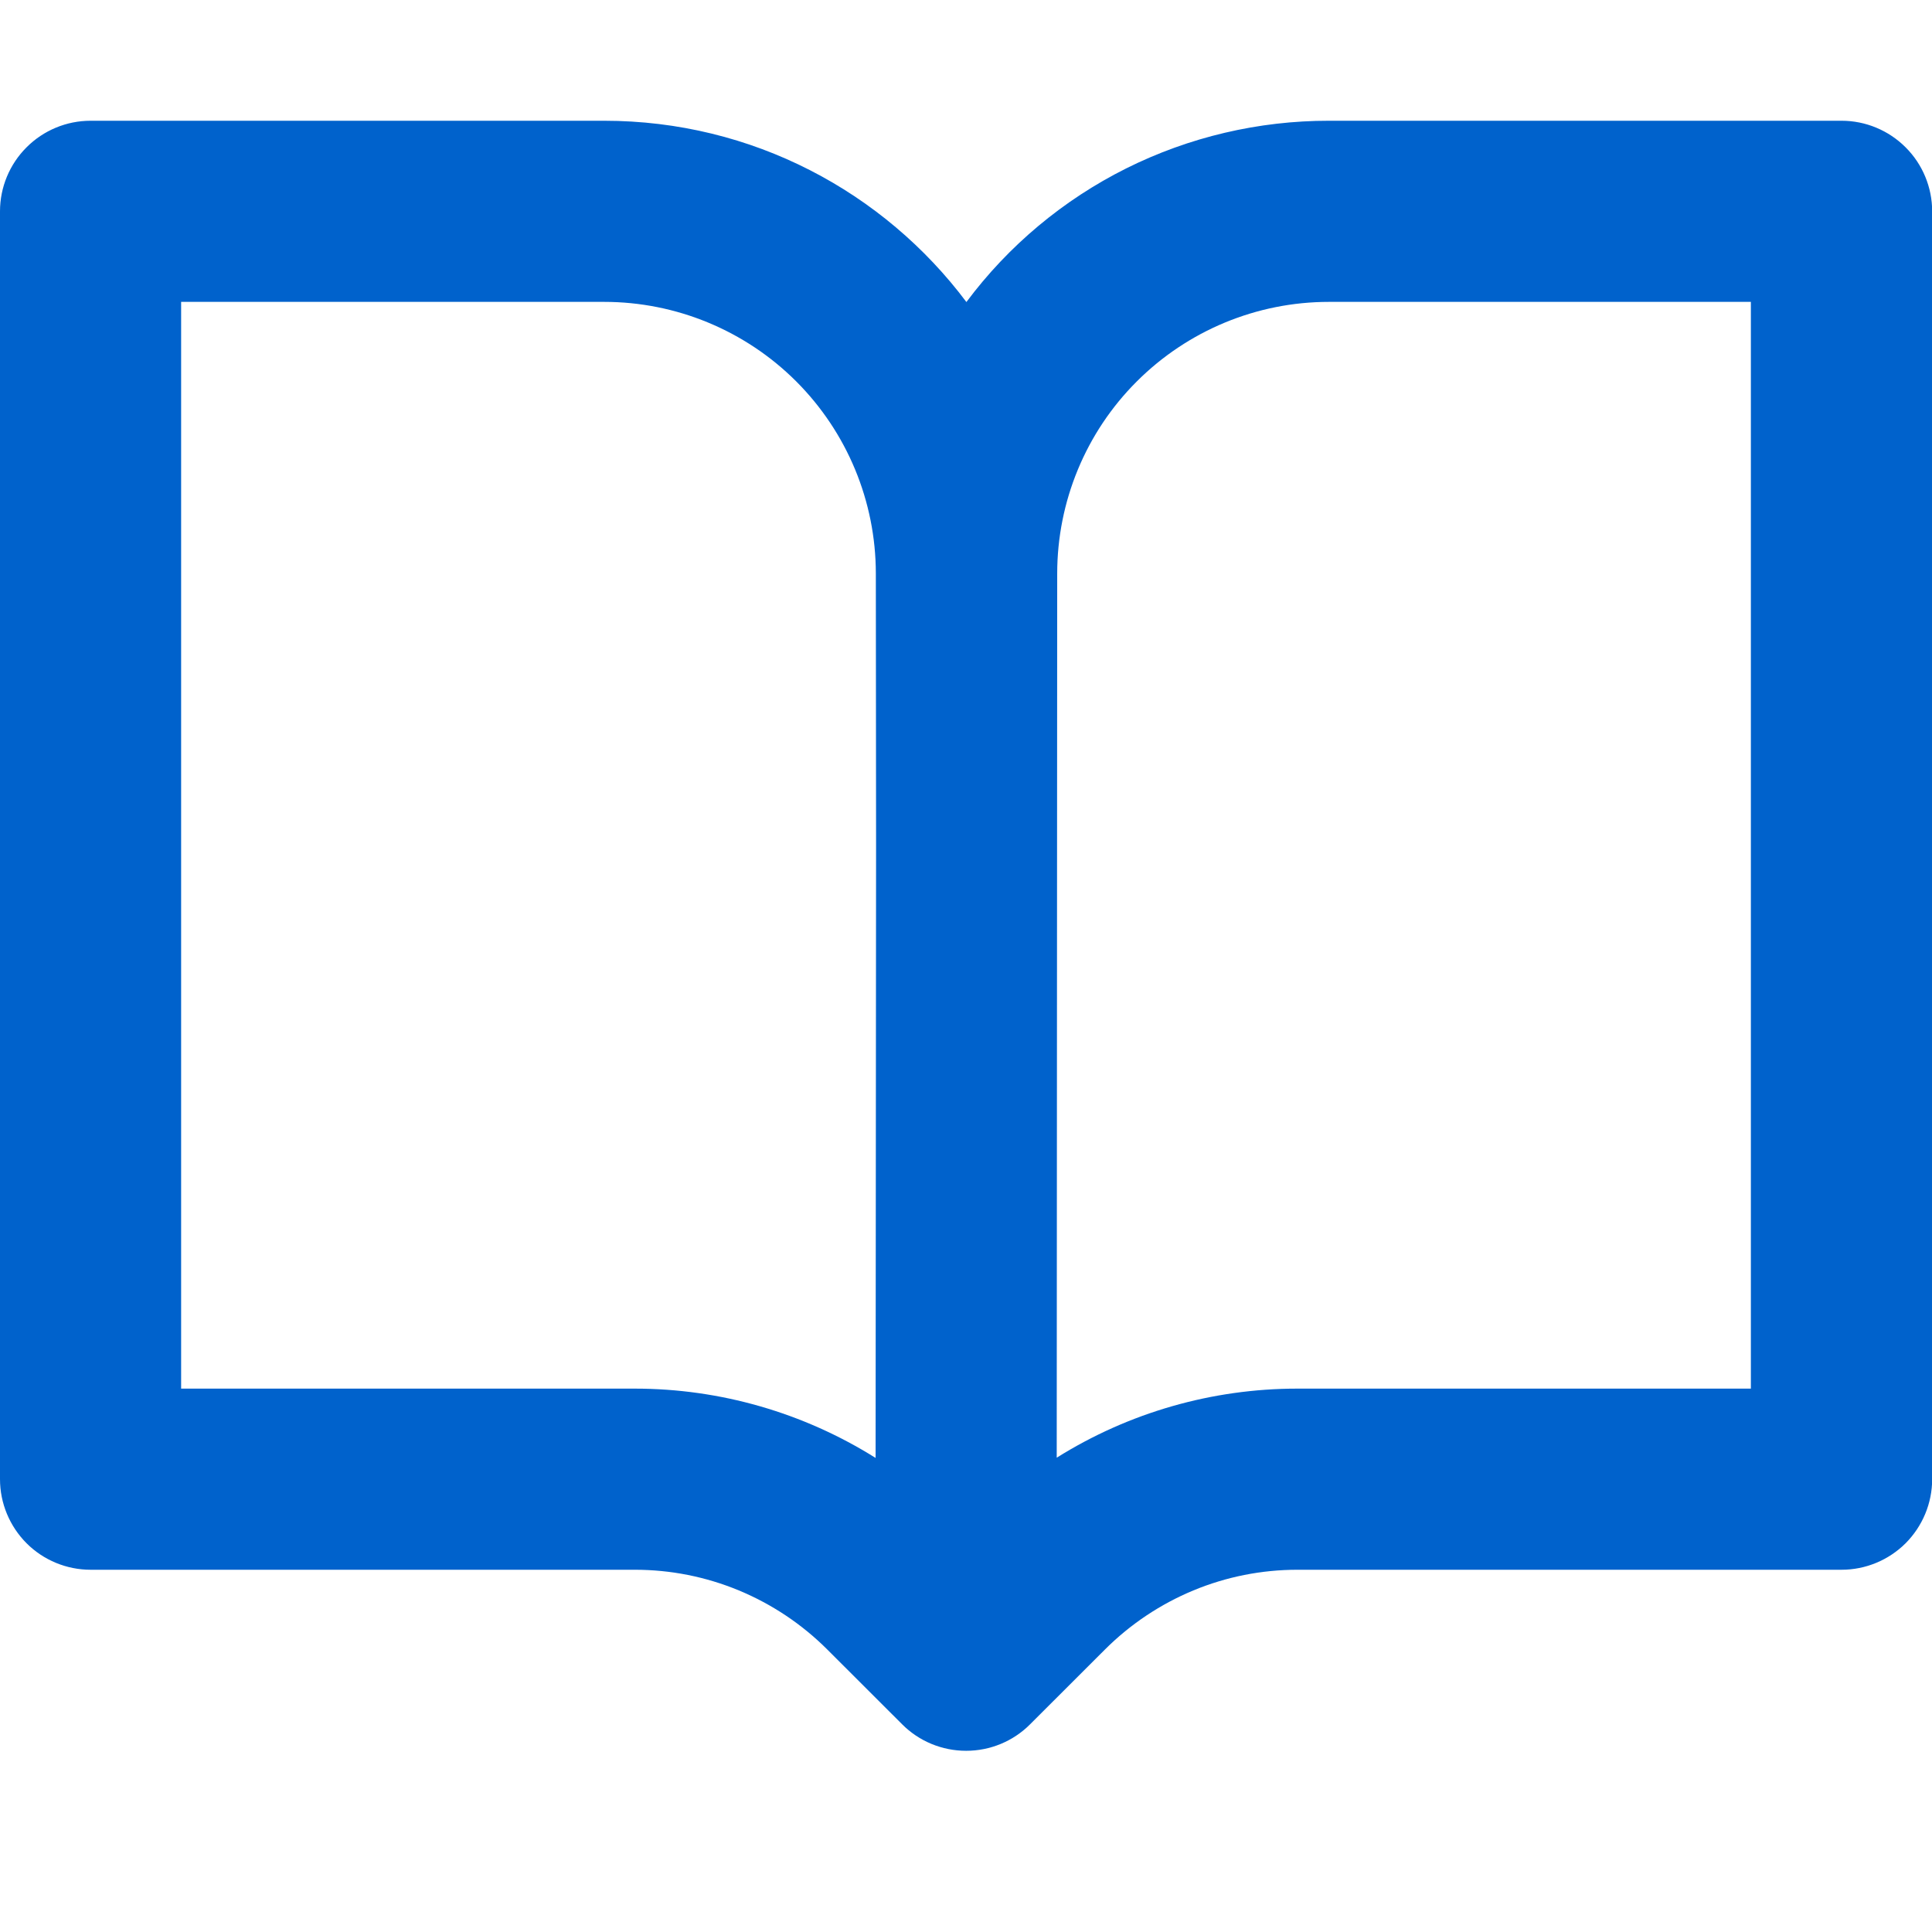 <svg width="24" height="24" viewBox="0 0 24 24" fill="none" xmlns="http://www.w3.org/2000/svg">
<g clip-path="url(#clip0_10296_38283)">
<path d="M0 2.625C0 2.327 0.119 2.04 0.33 1.83C0.54 1.619 0.827 1.5 1.125 1.5H7.505C9.345 1.5 10.98 2.385 12.005 3.752C12.528 3.051 13.208 2.483 13.99 2.092C14.772 1.702 15.635 1.499 16.509 1.5H22.877C23.175 1.5 23.461 1.619 23.672 1.83C23.883 2.04 24.002 2.327 24.002 2.625V18.375C24.002 18.673 23.883 18.959 23.672 19.171C23.461 19.381 23.175 19.5 22.877 19.5H16.116C15.673 19.5 15.234 19.587 14.824 19.757C14.415 19.927 14.043 20.175 13.729 20.488L12.796 21.42C12.586 21.631 12.3 21.749 12.002 21.749C11.703 21.749 11.417 21.631 11.207 21.42L10.274 20.488C9.96 20.175 9.588 19.927 9.179 19.757C8.769 19.587 8.33 19.5 7.887 19.5H1.125C0.827 19.5 0.54 19.381 0.33 19.171C0.119 18.959 0 18.673 0 18.375L0 2.625ZM10.877 18.111L10.883 10.502L10.88 7.122C10.879 6.227 10.523 5.37 9.89 4.737C9.257 4.105 8.399 3.75 7.505 3.75H2.25V17.25H7.886C8.944 17.25 9.98 17.548 10.877 18.111ZM13.133 7.125L13.127 18.108C14.022 17.547 15.058 17.25 16.114 17.25H21.75V3.75H16.508C15.612 3.75 14.754 4.106 14.121 4.739C13.488 5.371 13.133 6.23 13.133 7.125Z" fill="#0062CC"/>
</g>
<defs>
<clipPath id="clip0_10296_38283">
<rect width="24" height="24" fill="white"/>
</clipPath>
</defs>
</svg>
